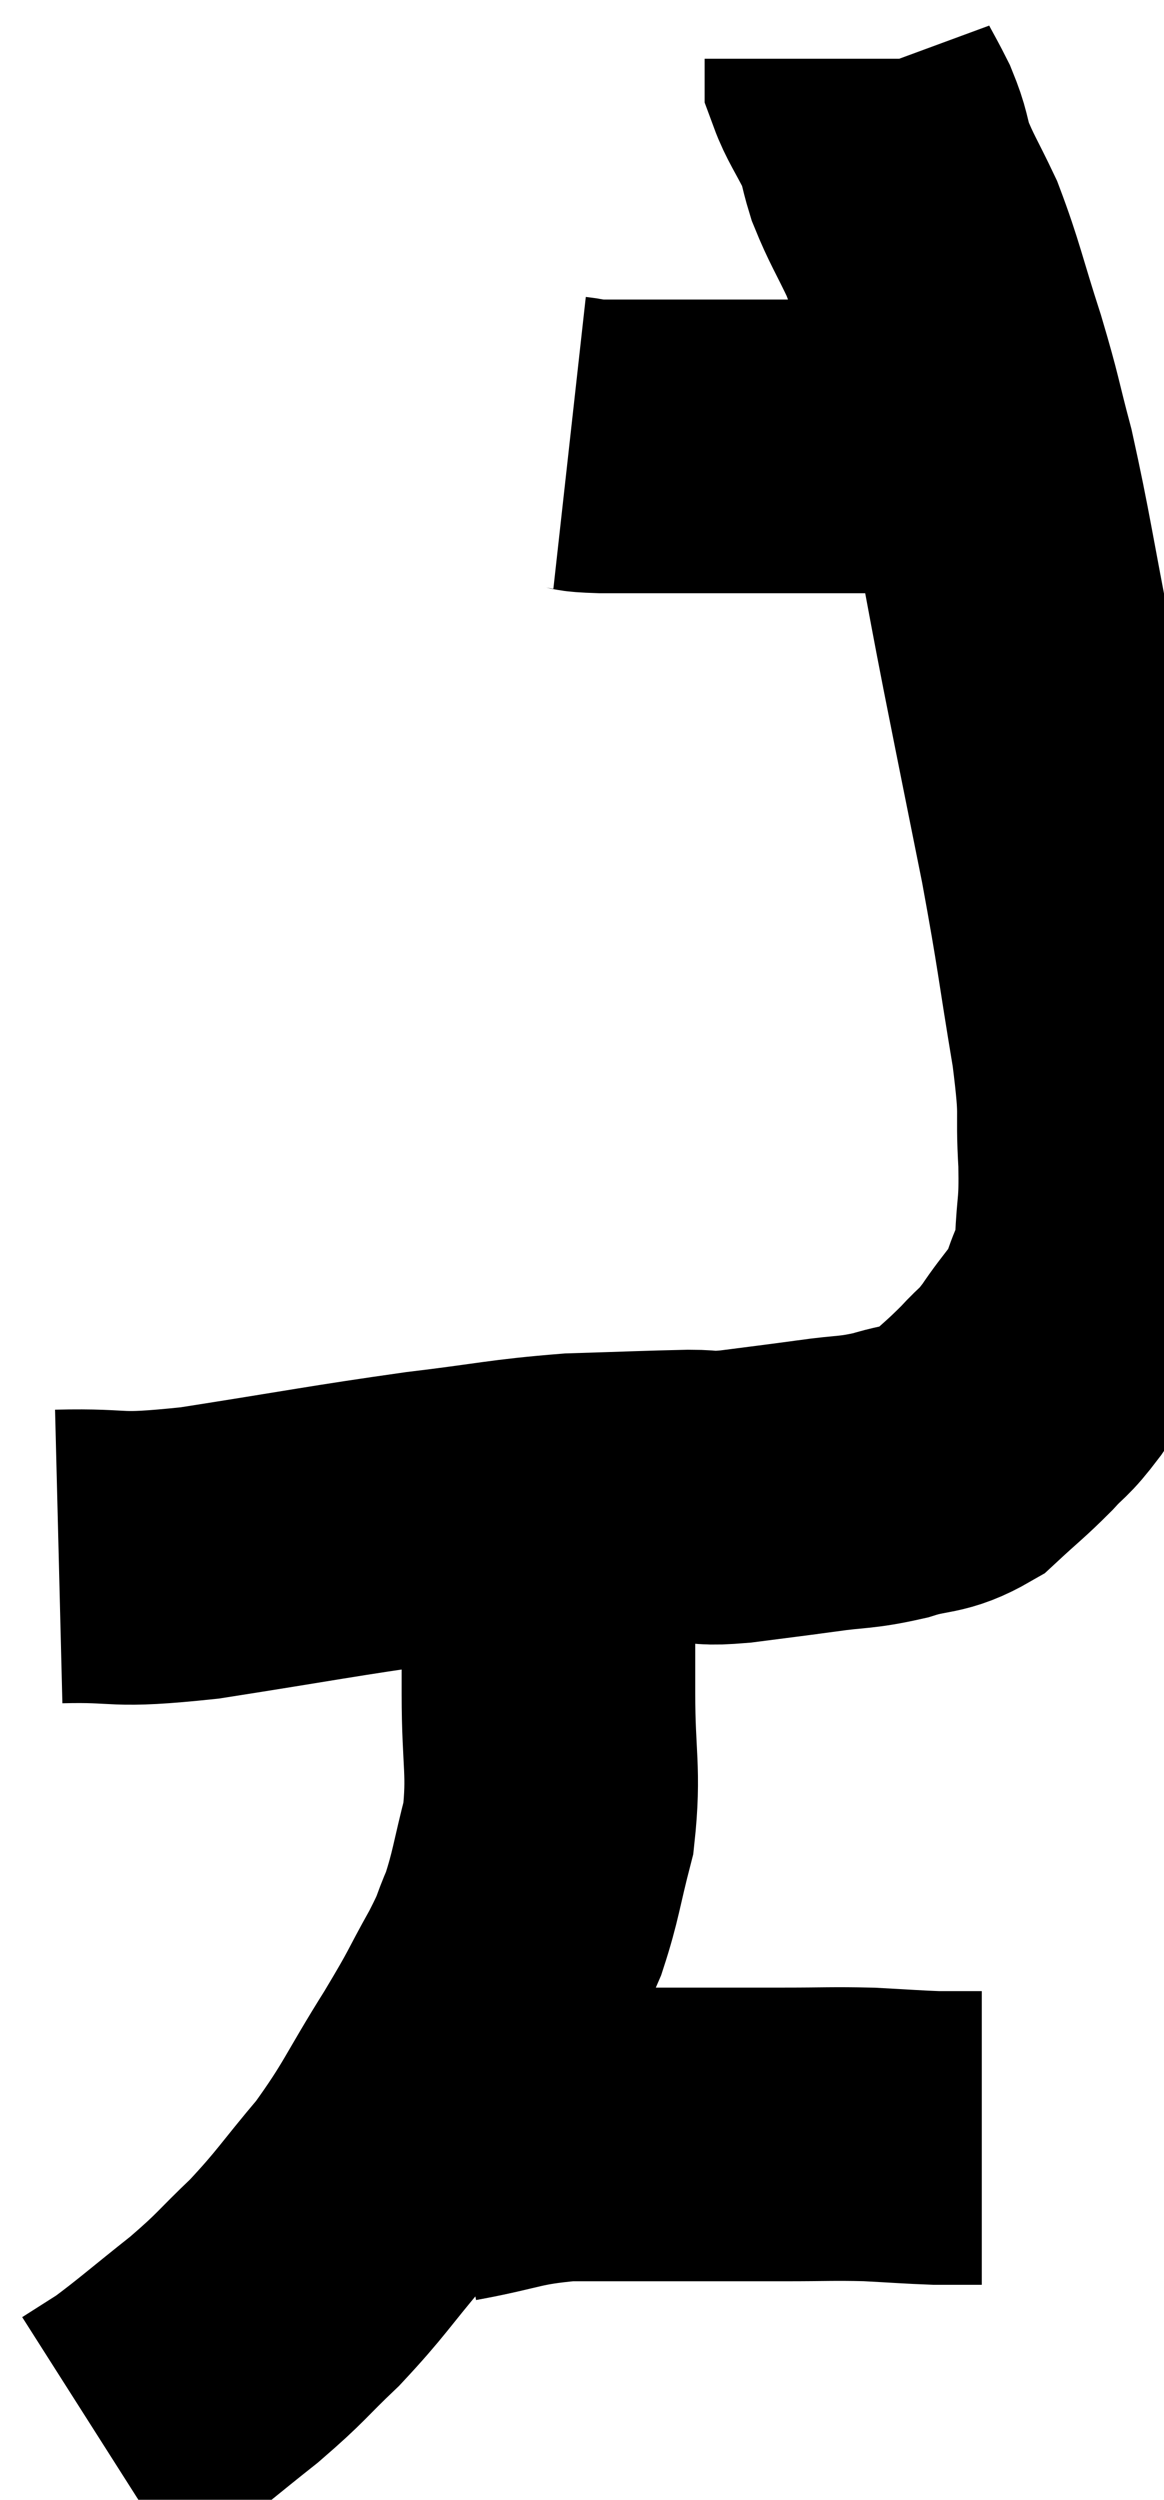 <svg xmlns="http://www.w3.org/2000/svg" viewBox="12.62 2.48 19.823 42.56" width="19.823" height="42.56"><path d="M 13.62 28.98 C 14.82 28.95, 14.46 29.085, 16.02 28.92 C 17.94 28.62, 18.27 28.545, 19.86 28.32 C 21.12 28.17, 21.255 28.11, 22.38 28.02 C 23.37 27.99, 23.67 27.975, 24.36 27.96 C 24.75 27.96, 24.6 28.005, 25.14 27.96 C 25.83 27.87, 25.86 27.87, 26.52 27.78 C 27.15 27.69, 27.18 27.735, 27.78 27.6 C 28.35 27.42, 28.425 27.525, 28.92 27.24 C 29.34 26.85, 29.4 26.82, 29.76 26.46 C 30.06 26.13, 30.03 26.235, 30.36 25.8 C 30.72 25.26, 30.825 25.245, 31.08 24.72 C 31.23 24.21, 31.29 24.315, 31.38 23.7 C 31.41 22.98, 31.455 23.115, 31.44 22.26 C 31.38 21.27, 31.485 21.585, 31.32 20.28 C 31.05 18.66, 31.08 18.675, 30.78 17.04 C 30.45 15.39, 30.45 15.405, 30.12 13.74 C 29.79 12.06, 29.745 11.67, 29.46 10.38 C 29.22 9.48, 29.265 9.54, 28.98 8.58 C 28.65 7.56, 28.62 7.335, 28.32 6.54 C 28.05 5.97, 27.975 5.88, 27.78 5.4 C 27.66 5.01, 27.705 5.025, 27.54 4.62 C 27.33 4.2, 27.225 4.065, 27.12 3.78 C 27.12 3.63, 27.12 3.555, 27.12 3.48 C 27.12 3.48, 27.12 3.48, 27.12 3.48 C 27.12 3.48, 27.12 3.48, 27.12 3.48 L 27.12 3.48" fill="none" stroke="black" stroke-width="5"></path><path d="M 22.32 10.02 C 22.59 10.05, 22.395 10.065, 22.86 10.08 C 23.52 10.08, 23.565 10.08, 24.18 10.08 C 24.75 10.08, 24.735 10.08, 25.32 10.08 C 25.92 10.08, 26.055 10.08, 26.52 10.08 C 26.85 10.08, 26.865 10.08, 27.18 10.08 C 27.48 10.08, 27.555 10.08, 27.78 10.08 C 27.93 10.08, 27.885 10.08, 28.08 10.08 C 28.32 10.08, 28.29 10.08, 28.56 10.08 C 28.86 10.08, 29.01 10.08, 29.16 10.08 C 29.16 10.08, 29.085 10.08, 29.16 10.08 C 29.31 10.08, 29.385 10.08, 29.46 10.08 L 29.46 10.08" fill="none" stroke="black" stroke-width="5"></path><path d="M 21.84 28.02 C 21.84 28.53, 21.81 28.545, 21.84 29.04 C 21.9 29.52, 21.93 29.43, 21.96 30 C 21.96 30.66, 21.96 30.42, 21.96 31.32 C 21.96 32.46, 22.065 32.625, 21.96 33.6 C 21.75 34.41, 21.75 34.575, 21.54 35.22 C 21.33 35.7, 21.435 35.565, 21.12 36.18 C 20.7 36.93, 20.82 36.78, 20.28 37.68 C 19.62 38.73, 19.62 38.865, 18.96 39.78 C 18.3 40.56, 18.27 40.665, 17.64 41.34 C 17.04 41.91, 17.1 41.91, 16.44 42.48 C 15.72 43.05, 15.525 43.23, 15 43.62 C 14.67 43.83, 14.505 43.935, 14.34 44.04 C 14.34 44.04, 14.34 44.04, 14.34 44.04 L 14.34 44.04" fill="none" stroke="black" stroke-width="5"></path><path d="M 20.28 39.18 C 21.27 39, 21.27 38.91, 22.26 38.82 C 23.25 38.82, 23.31 38.82, 24.24 38.82 C 25.11 38.82, 25.185 38.82, 25.98 38.82 C 26.7 38.82, 26.775 38.805, 27.42 38.82 C 27.99 38.85, 28.155 38.865, 28.56 38.88 C 28.8 38.88, 28.845 38.88, 29.04 38.88 C 29.19 38.88, 29.265 38.88, 29.34 38.88 L 29.34 38.88" fill="none" stroke="black" stroke-width="5"></path></svg>